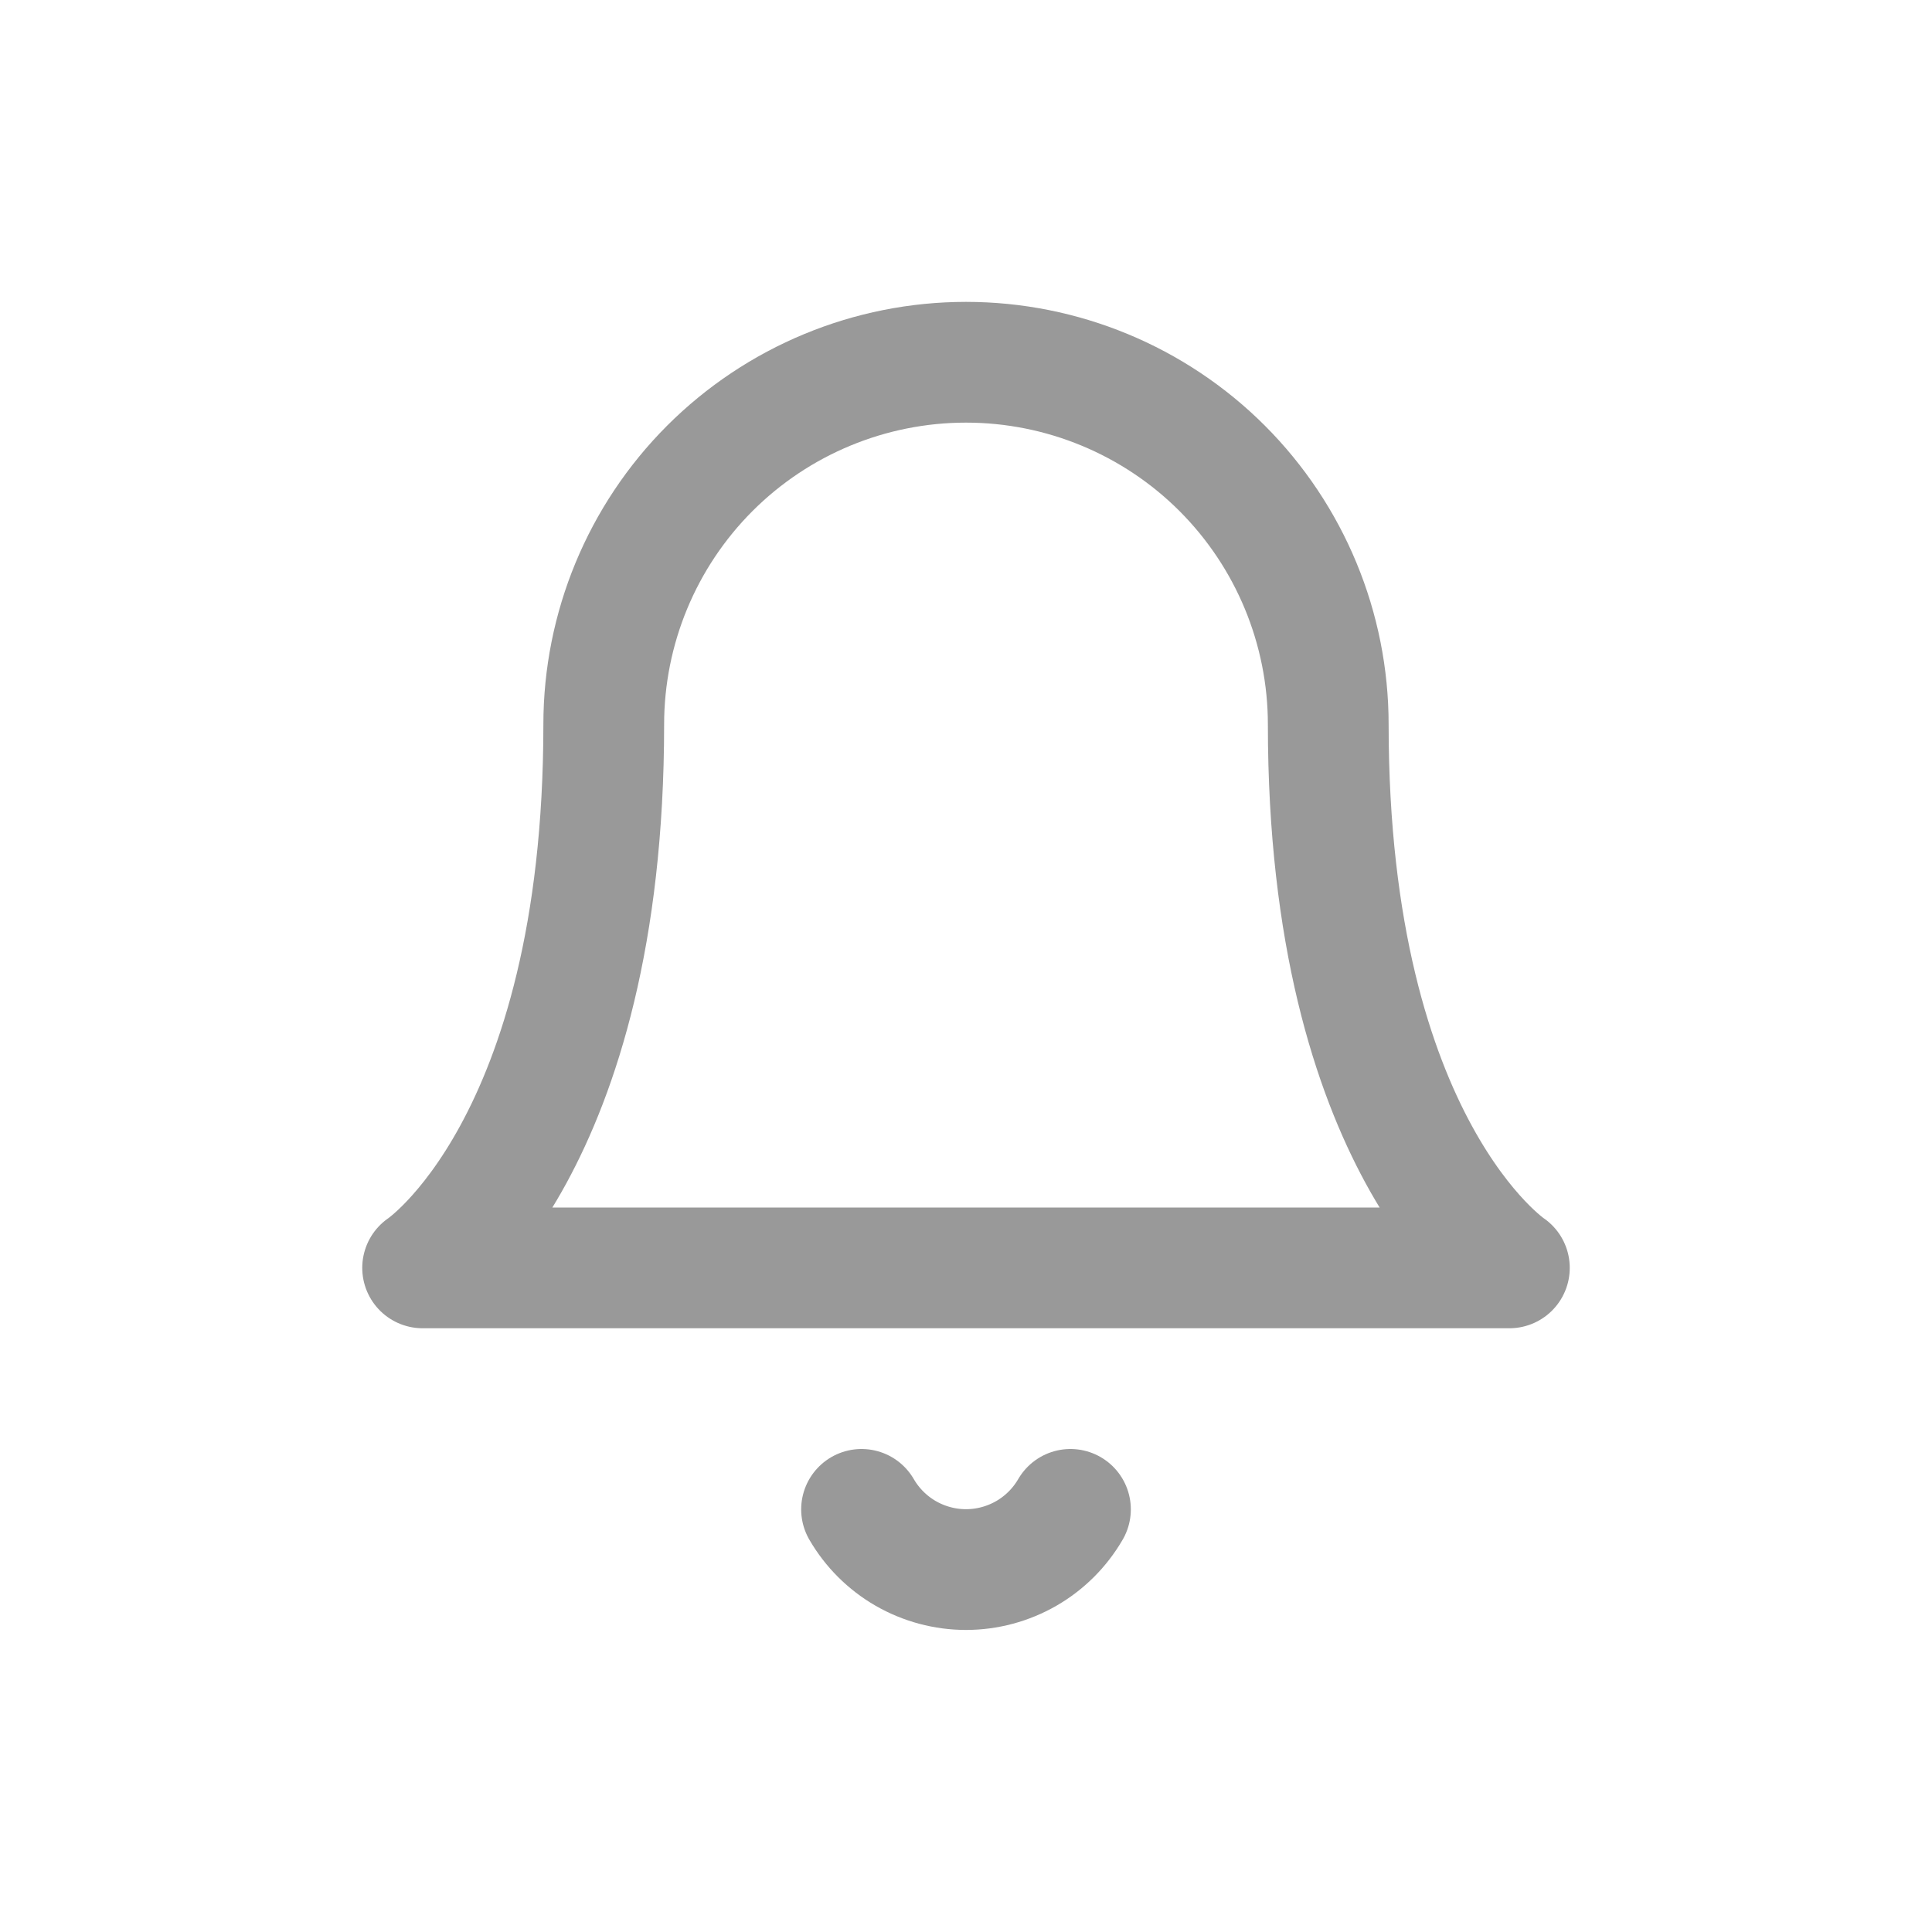 <svg width="32" height="32" viewBox="0 0 32 32" fill="none" xmlns="http://www.w3.org/2000/svg">
<path d="M17.73 25C17.554 25.303 17.302 25.555 16.998 25.73C16.695 25.904 16.35 25.997 16 25.997C15.65 25.997 15.305 25.904 15.002 25.73C14.698 25.555 14.446 25.303 14.27 25M22 12C22 10.409 21.368 8.883 20.243 7.757C19.117 6.632 17.591 6 16 6C14.409 6 12.883 6.632 11.757 7.757C10.632 8.883 10 10.409 10 12C10 19 7 21 7 21H25C25 21 22 19 22 12Z" stroke="#999999" stroke-width="2" stroke-linecap="round" stroke-linejoin="round"/>
</svg>
